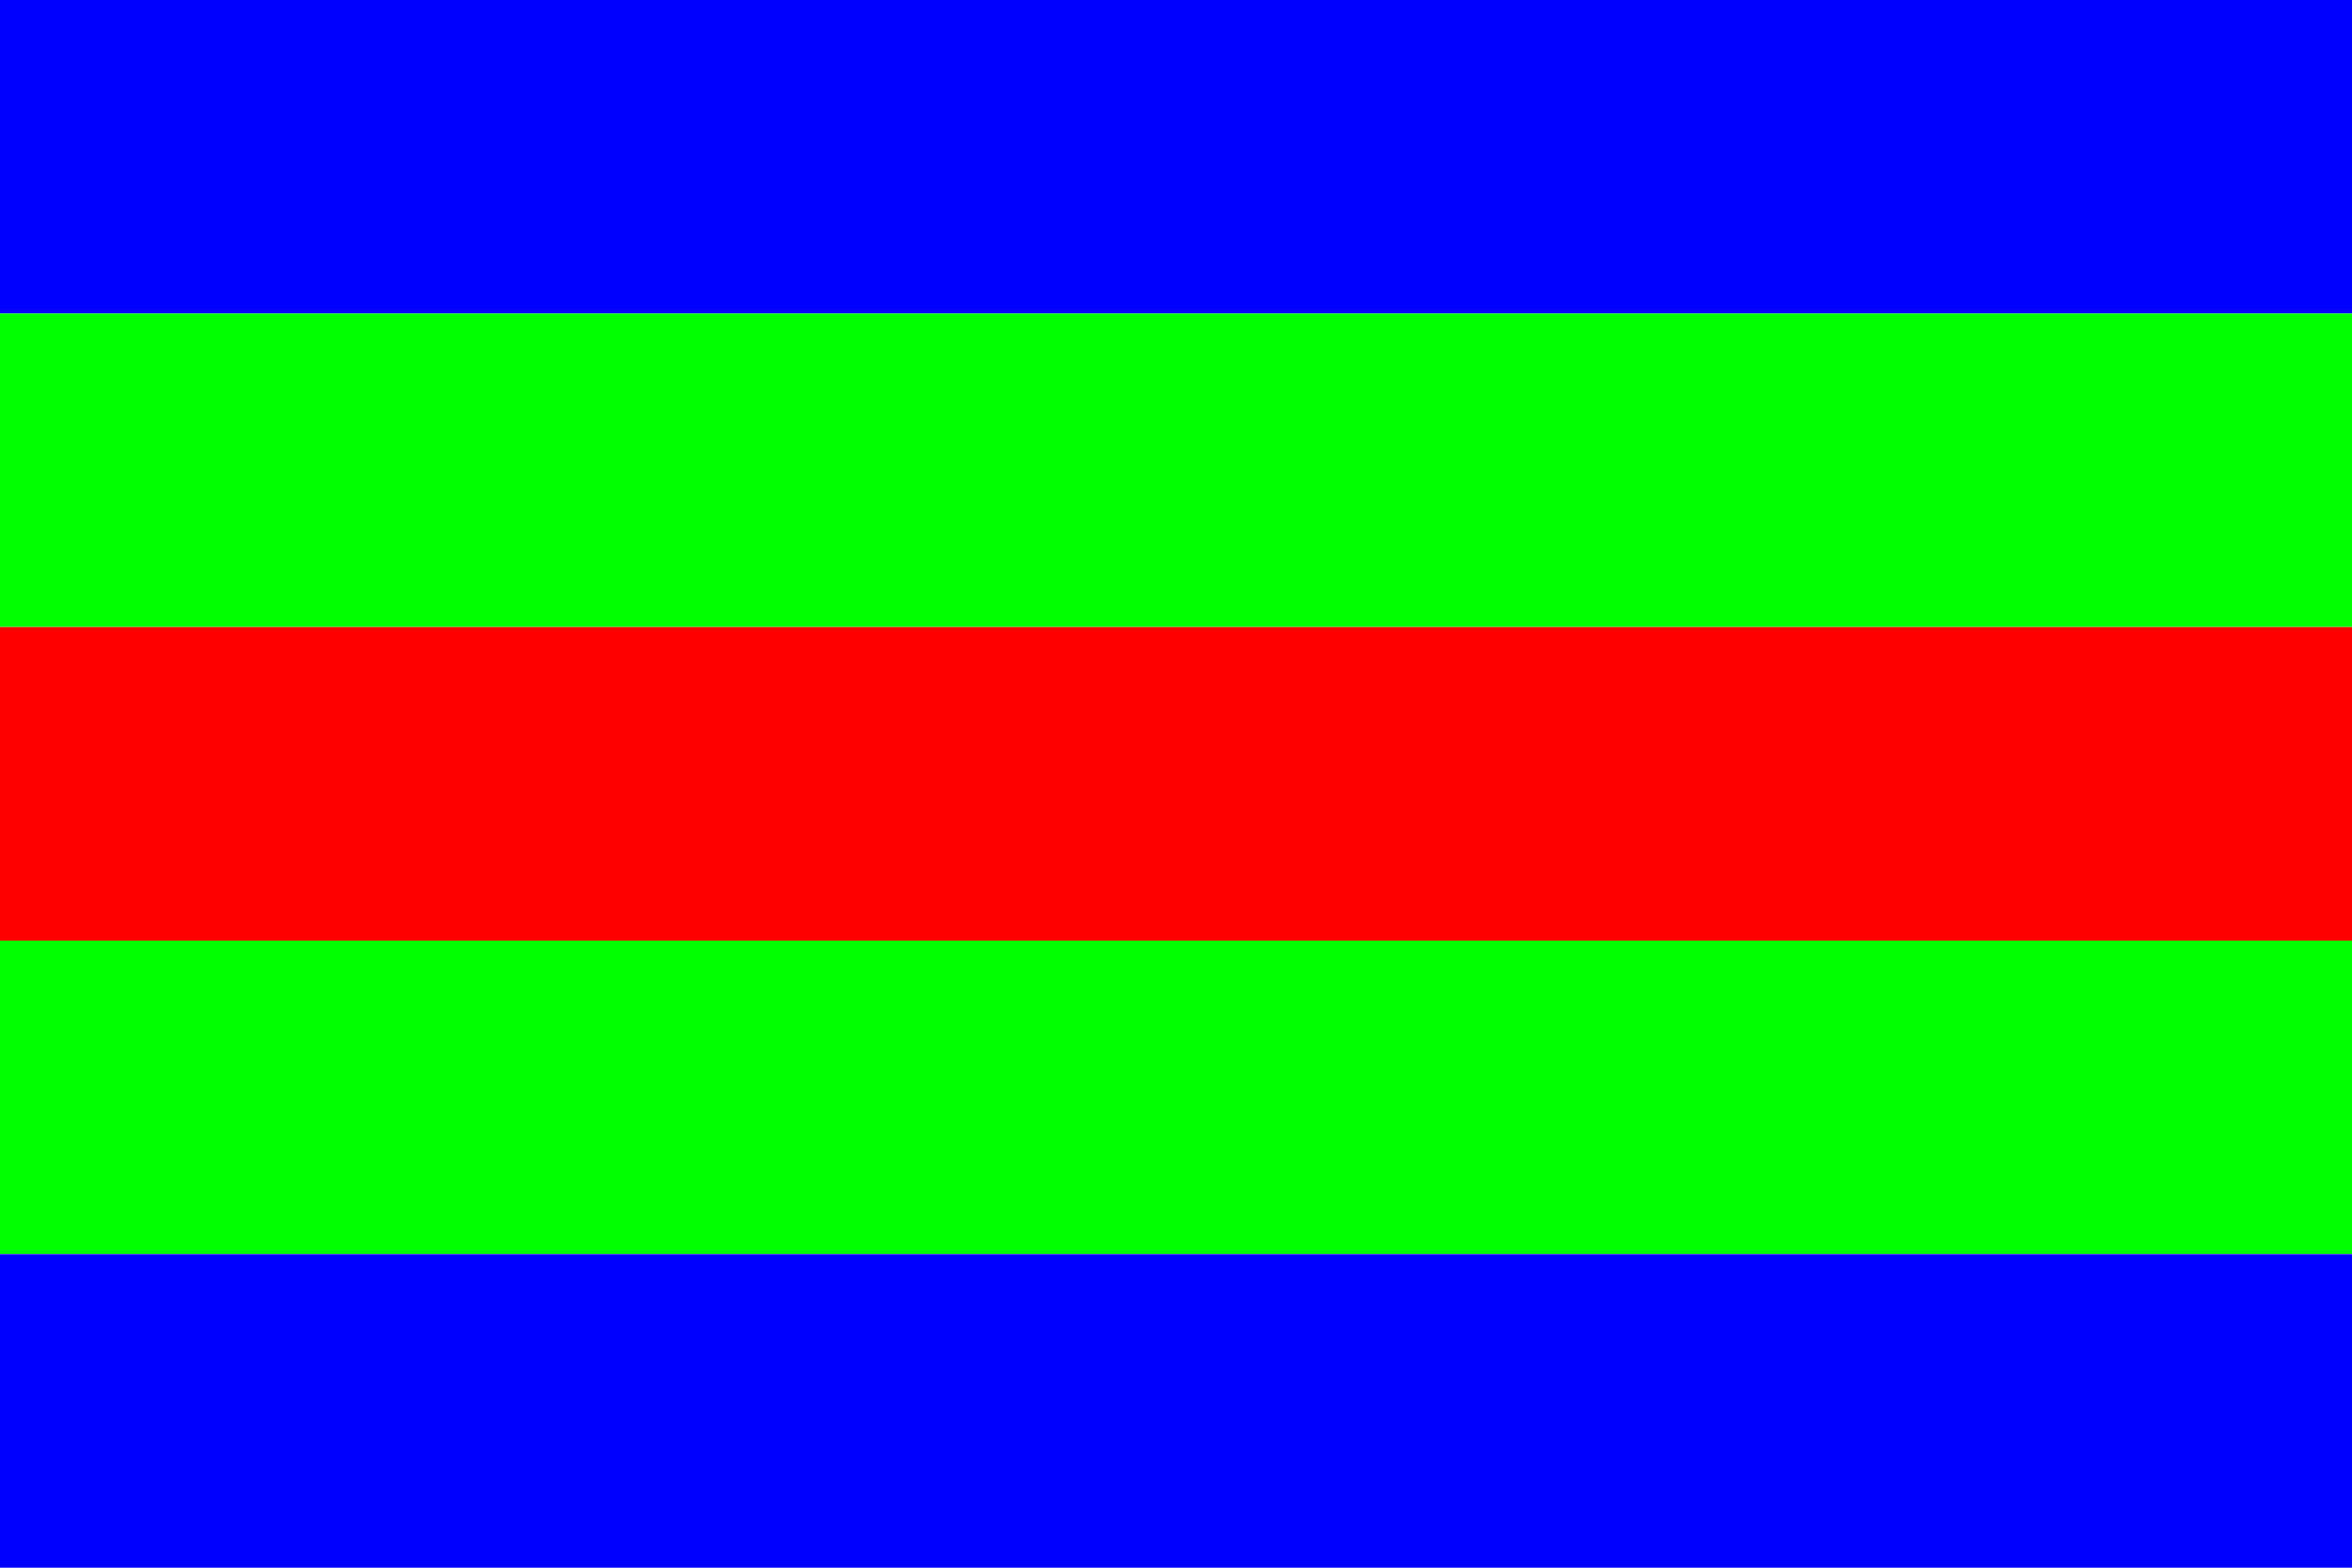 <?xml version="1.0"?>
<svg xmlns="http://www.w3.org/2000/svg" xmlns:xlink="http://www.w3.org/1999/xlink" version="1.1" width="540" height="360" viewBox="0 0 540 360">
<!-- Generated by Kreative Vexillo v1.0 -->
<style>
.blue{fill:rgb(0,0,255);}
.green{fill:rgb(0,255,0);}
.red{fill:rgb(255,0,0);}
</style>
<g>
<g>
<rect x="0" y="0" width="540" height="72" class="blue"/>
<rect x="0" y="72" width="540" height="72" class="green"/>
<rect x="0" y="144" width="540" height="72" class="red"/>
<rect x="0" y="216" width="540" height="72" class="green"/>
<rect x="0" y="288" width="540" height="72" class="blue"/>
</g>
</g>
</svg>
